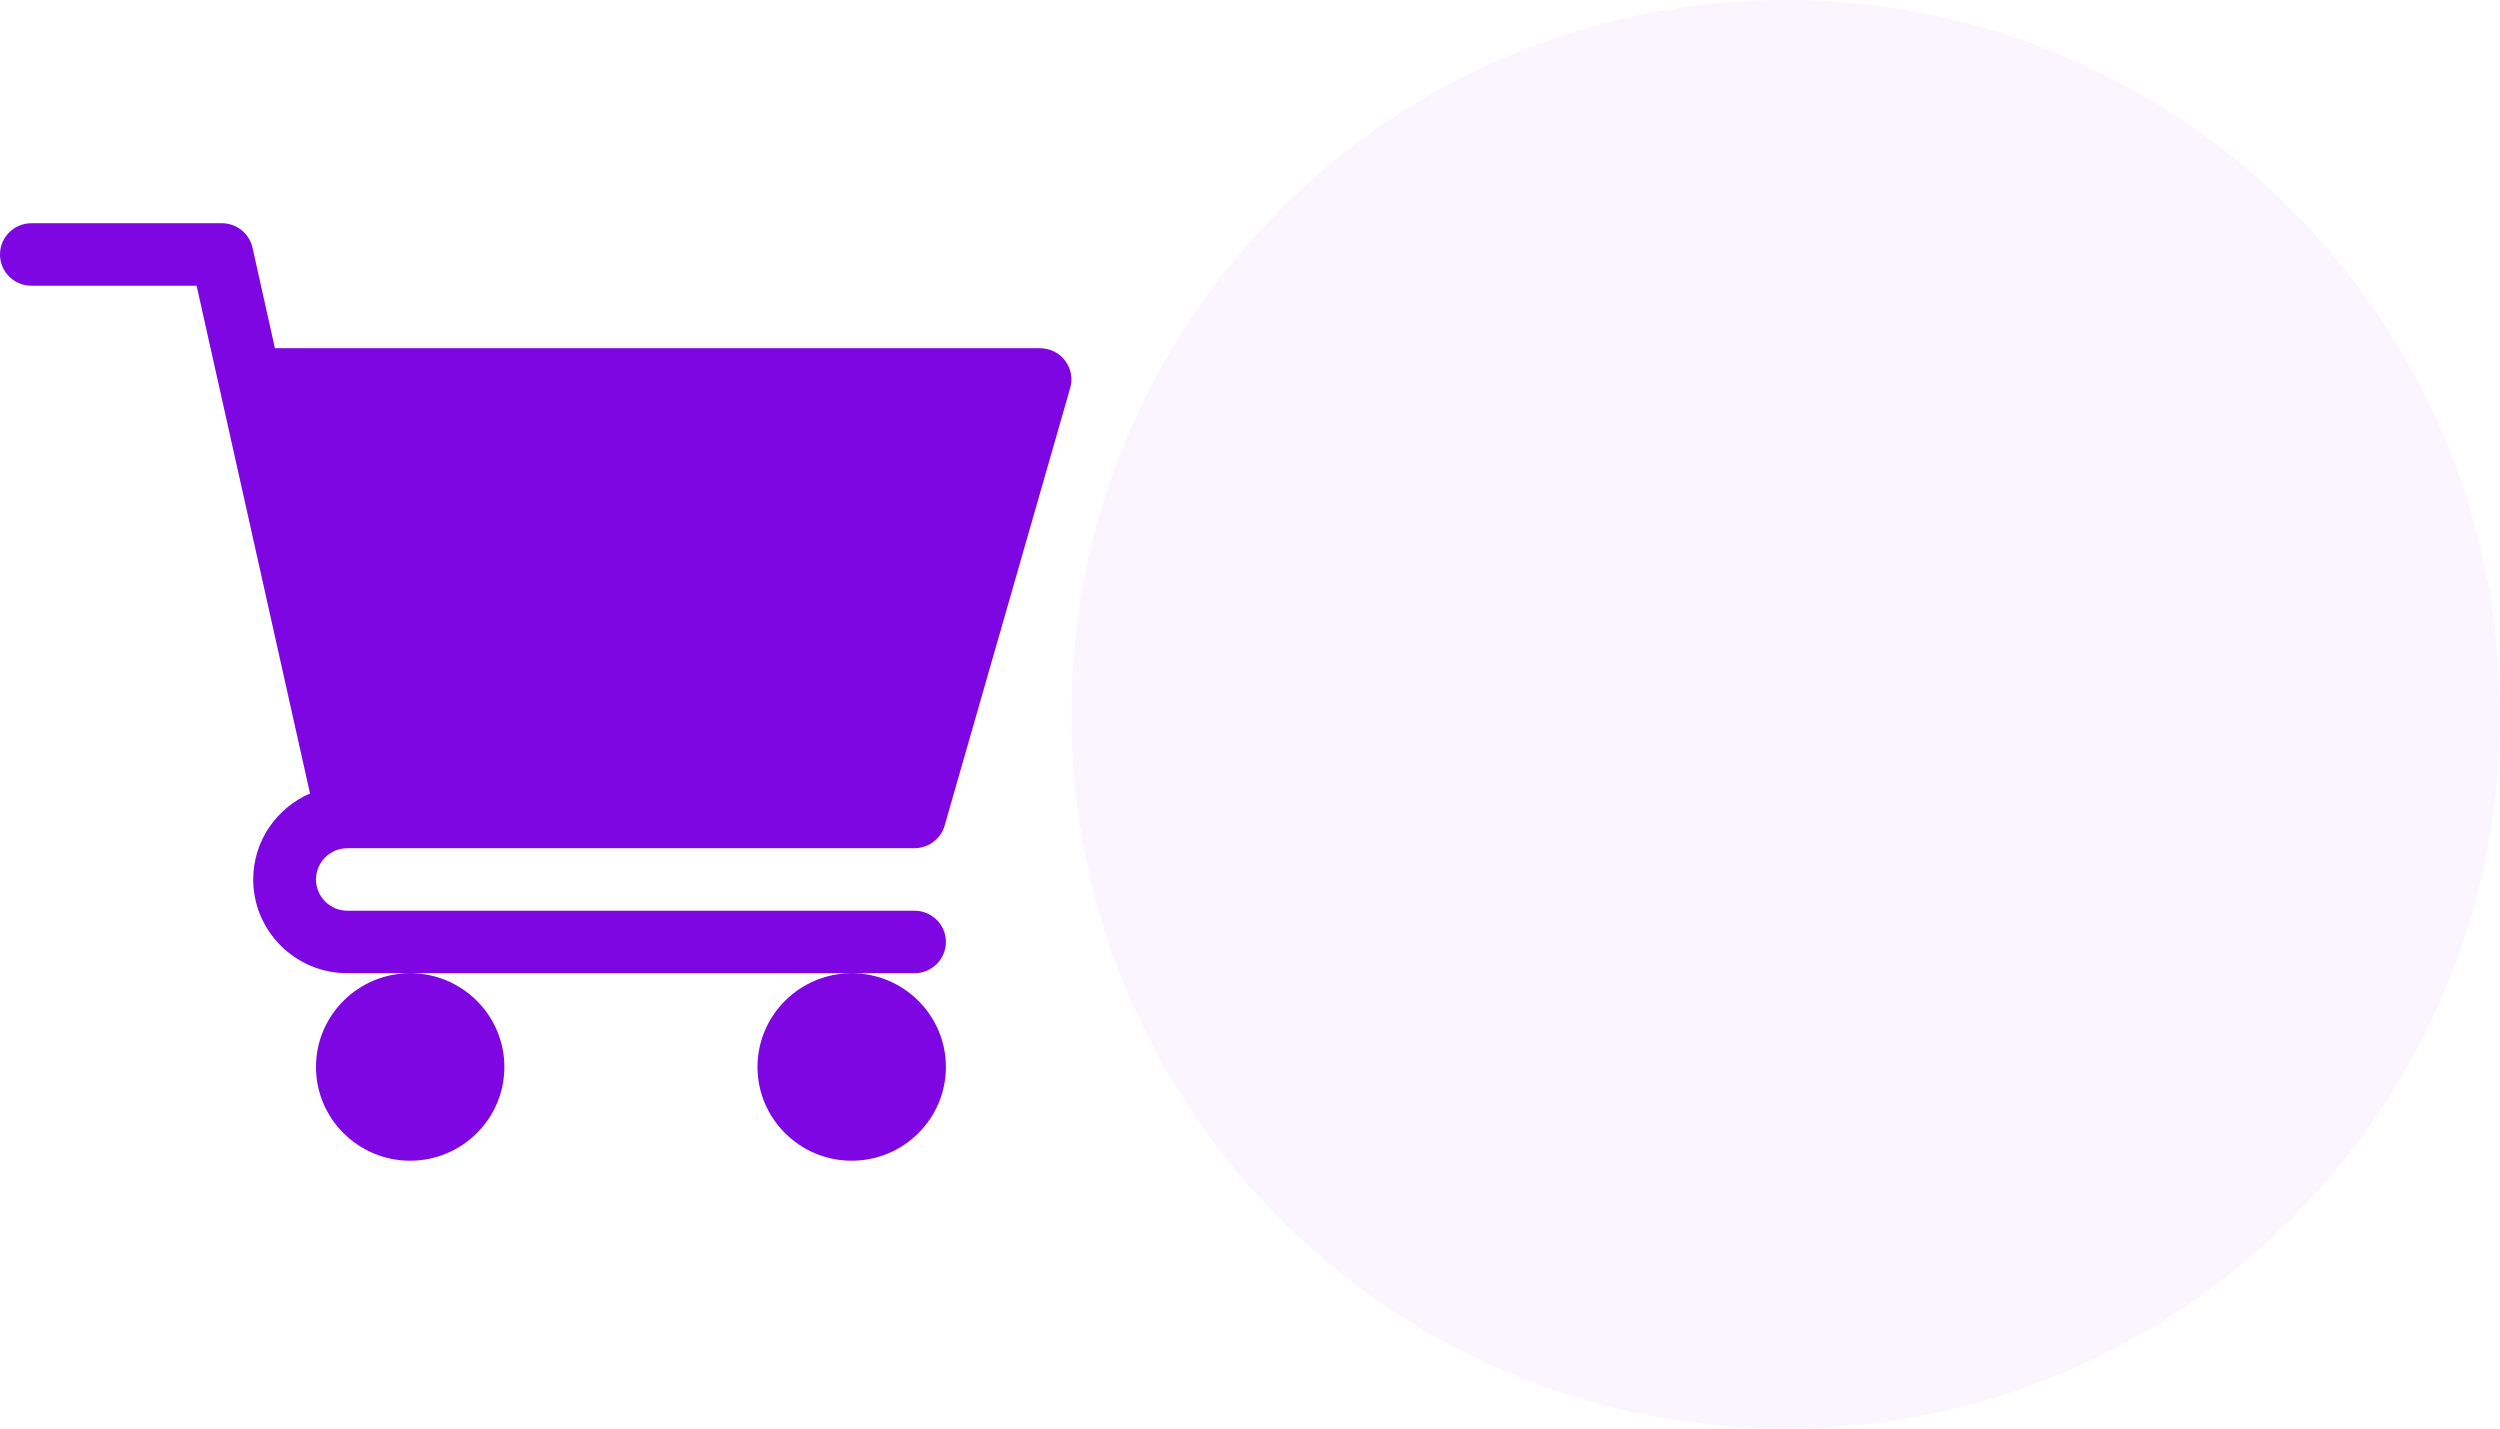 <svg width="28" height="16" viewBox="0 0 28 16" fill="none" xmlns="http://www.w3.org/2000/svg">
<g id="Retail">
<g id="Retail_2">
<path id="Combined Shape" fill-rule="evenodd" clip-rule="evenodd" d="M3.891 9.5H10.242C10.399 9.5 10.537 9.396 10.58 9.246L11.986 4.346C12.017 4.24 11.996 4.127 11.929 4.039C11.863 3.952 11.759 3.9 11.649 3.9H3.079L2.828 2.774C2.792 2.614 2.649 2.5 2.484 2.5H0.352C0.157 2.5 0 2.657 0 2.85C0 3.043 0.157 3.2 0.352 3.2H2.202L3.472 8.887C3.098 9.049 2.836 9.419 2.836 9.85C2.836 10.429 3.309 10.9 3.891 10.9H4.594C4.012 10.9 3.539 11.371 3.539 11.95C3.539 12.529 4.012 13 4.594 13C5.175 13 5.649 12.529 5.649 11.95C5.649 11.371 5.175 10.9 4.594 10.9H9.539C8.958 10.9 8.484 11.371 8.484 11.95C8.484 12.529 8.958 13 9.539 13C10.121 13 10.594 12.529 10.594 11.95C10.594 11.371 10.121 10.9 9.539 10.9H10.242C10.437 10.9 10.594 10.743 10.594 10.55C10.594 10.357 10.437 10.2 10.242 10.2H3.891C3.697 10.2 3.539 10.043 3.539 9.85C3.539 9.657 3.697 9.5 3.891 9.5Z" fill="#7D06E3"/>
</g>
<path id="Oval" opacity="0.04" fill-rule="evenodd" clip-rule="evenodd" d="M20 16C24.418 16 28 12.418 28 8C28 3.582 24.418 0 20 0C15.582 0 12 3.582 12 8C12 12.418 15.582 16 20 16Z" fill="#7D06E3"/>
</g>
</svg>
